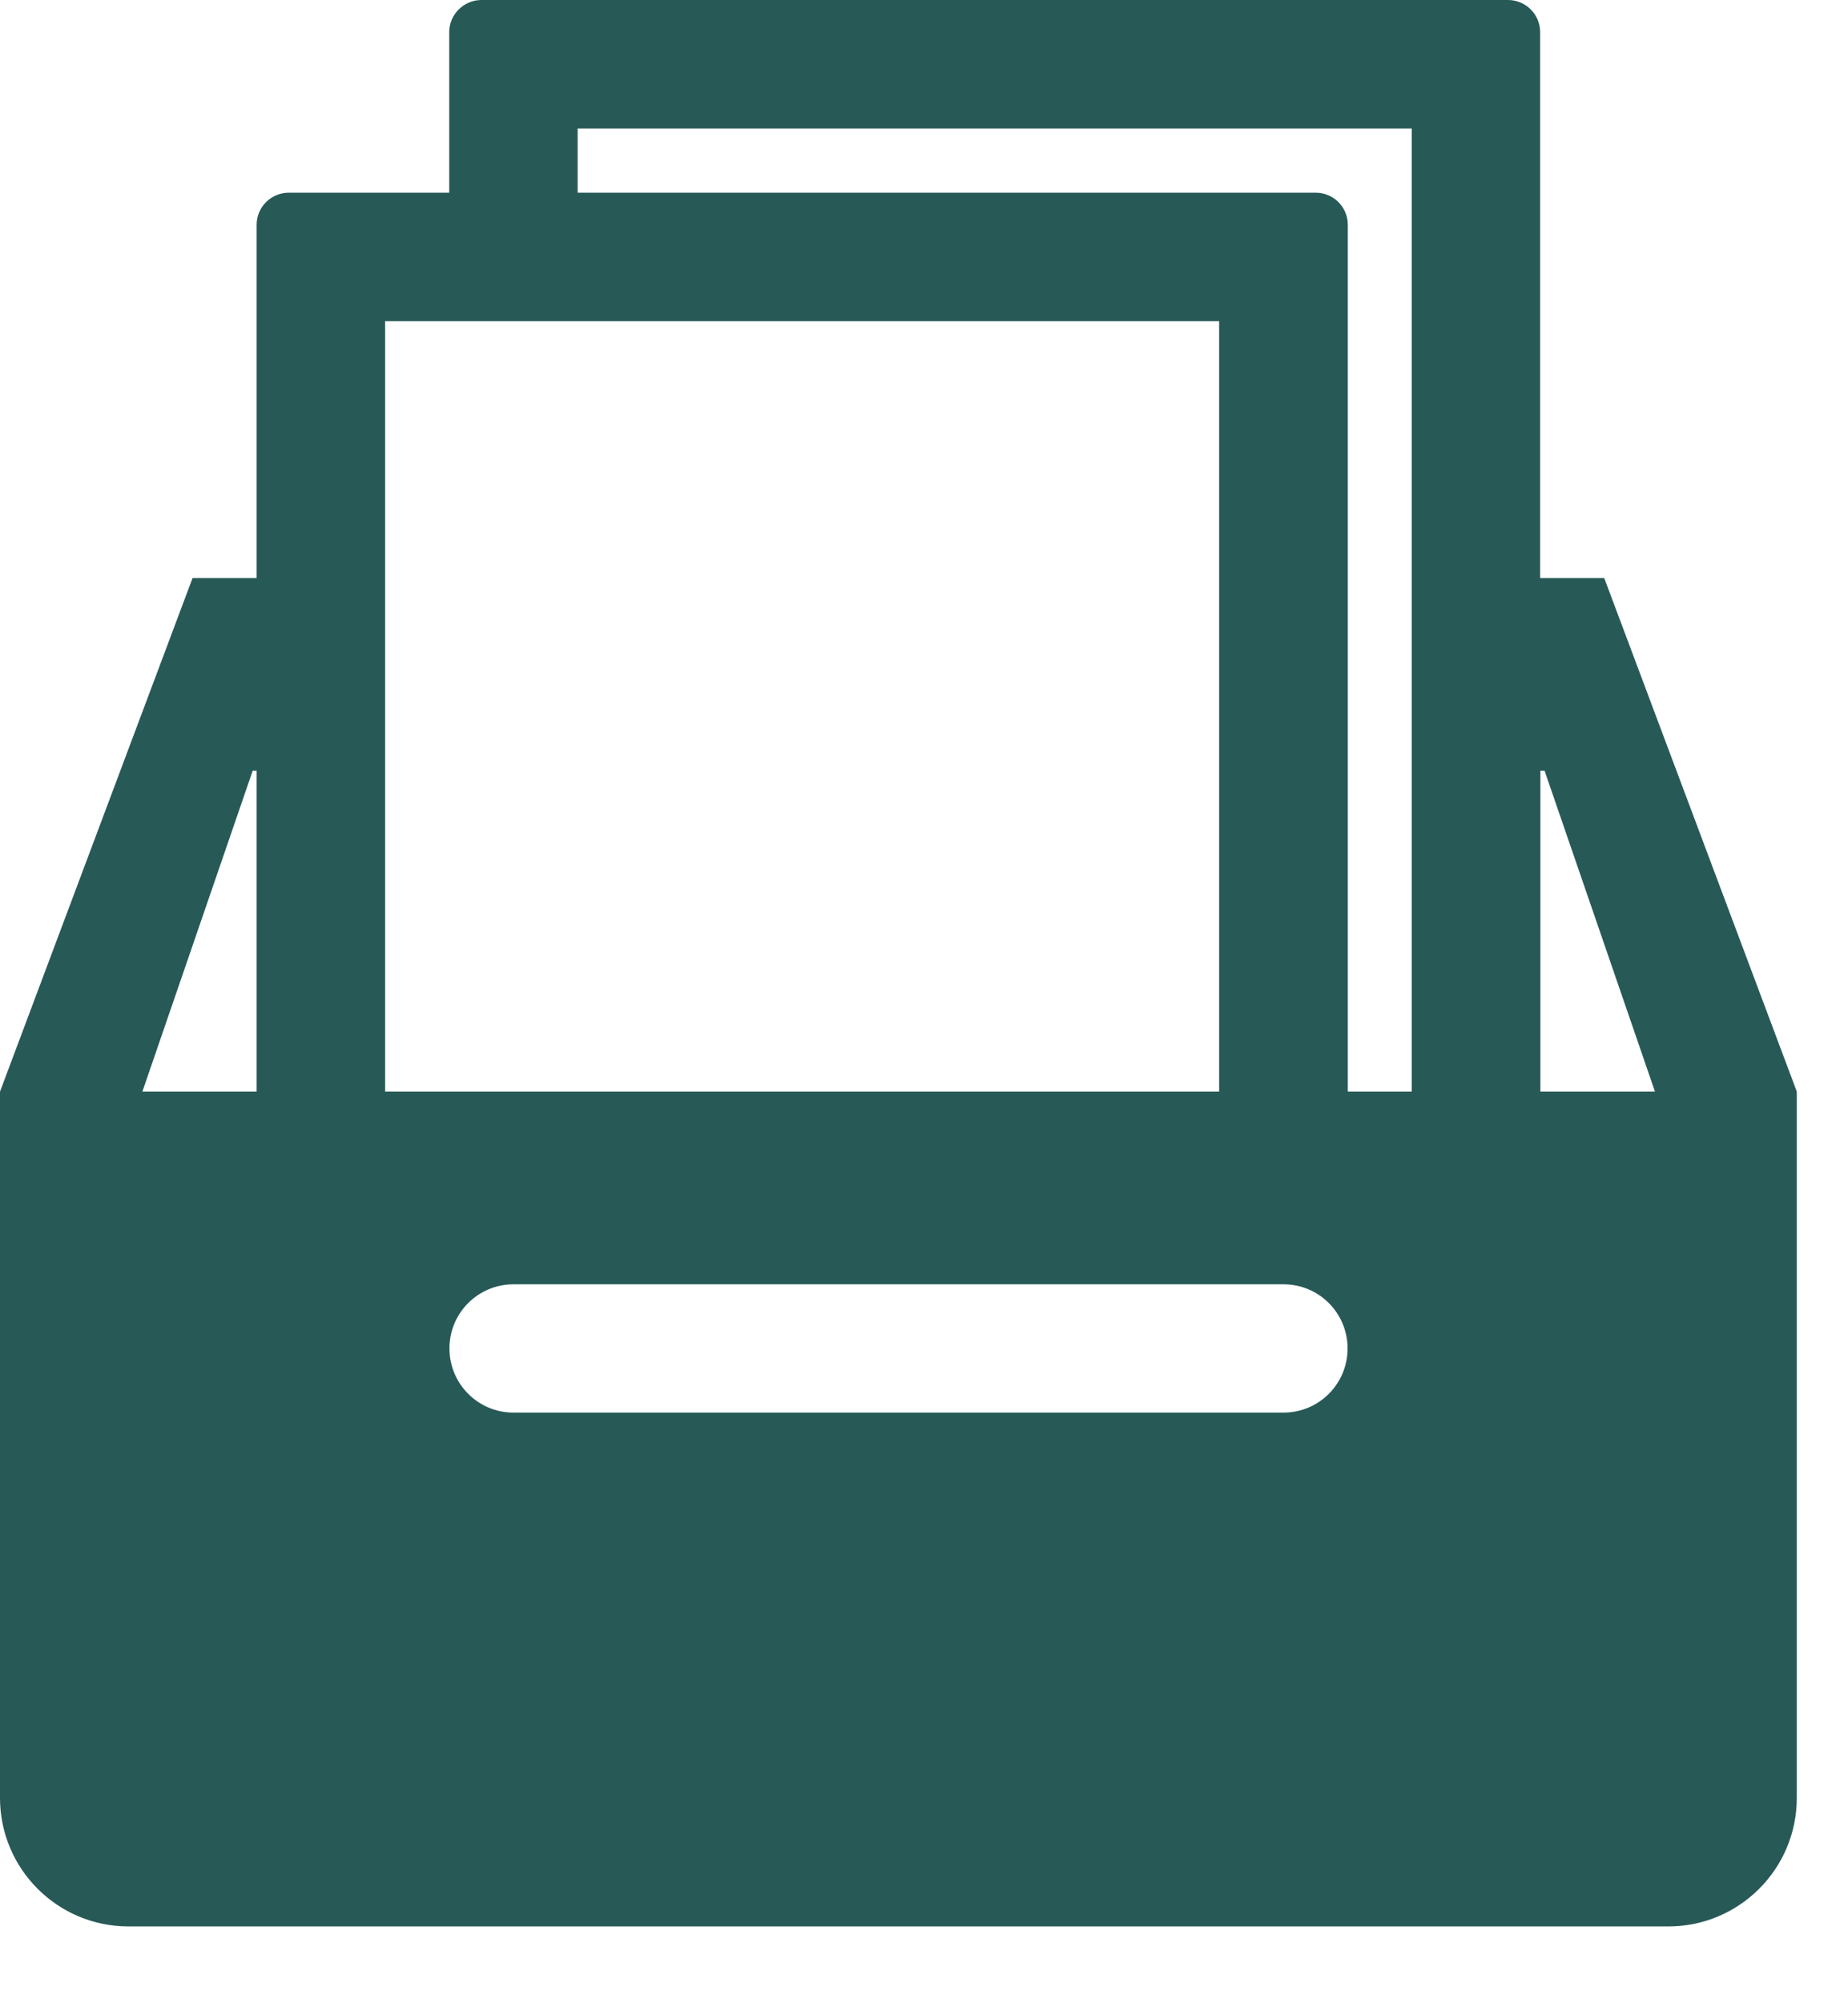 <svg width="24" height="26" viewBox="0 0 24 26" fill="none" xmlns="http://www.w3.org/2000/svg">
    <path fill-rule="evenodd" clip-rule="evenodd" d="M20.834 7.502H20.002V0.418C20.002 0.187 19.815 0 19.584 0H6.252C6.024 0 5.834 0.187 5.834 0.418V2.501H3.751C3.52 2.501 3.333 2.687 3.333 2.918V7.502H2.501L0 14.168V23.335C0 24.256 0.747 25.003 1.668 25.003H21.667C22.588 25.003 23.335 24.256 23.335 23.335V14.168L20.834 7.502ZM3.333 14.168H1.849L3.282 10.002H3.333V14.168ZM5.001 4.169H15.833V14.168H5.001V4.169ZM16.669 18.334H6.669C6.207 18.334 5.837 17.96 5.837 17.501C5.837 17.039 6.21 16.669 6.669 16.669H16.669C17.131 16.669 17.501 17.042 17.501 17.501C17.501 17.963 17.128 18.334 16.669 18.334ZM18.337 14.168H17.504V2.918C17.504 2.687 17.318 2.501 17.087 2.501H7.502V1.668H18.334V14.168H18.337ZM20.005 14.168V10.002H20.059L21.493 14.168H20.008H20.005Z" fill="#275957"/>
</svg>
